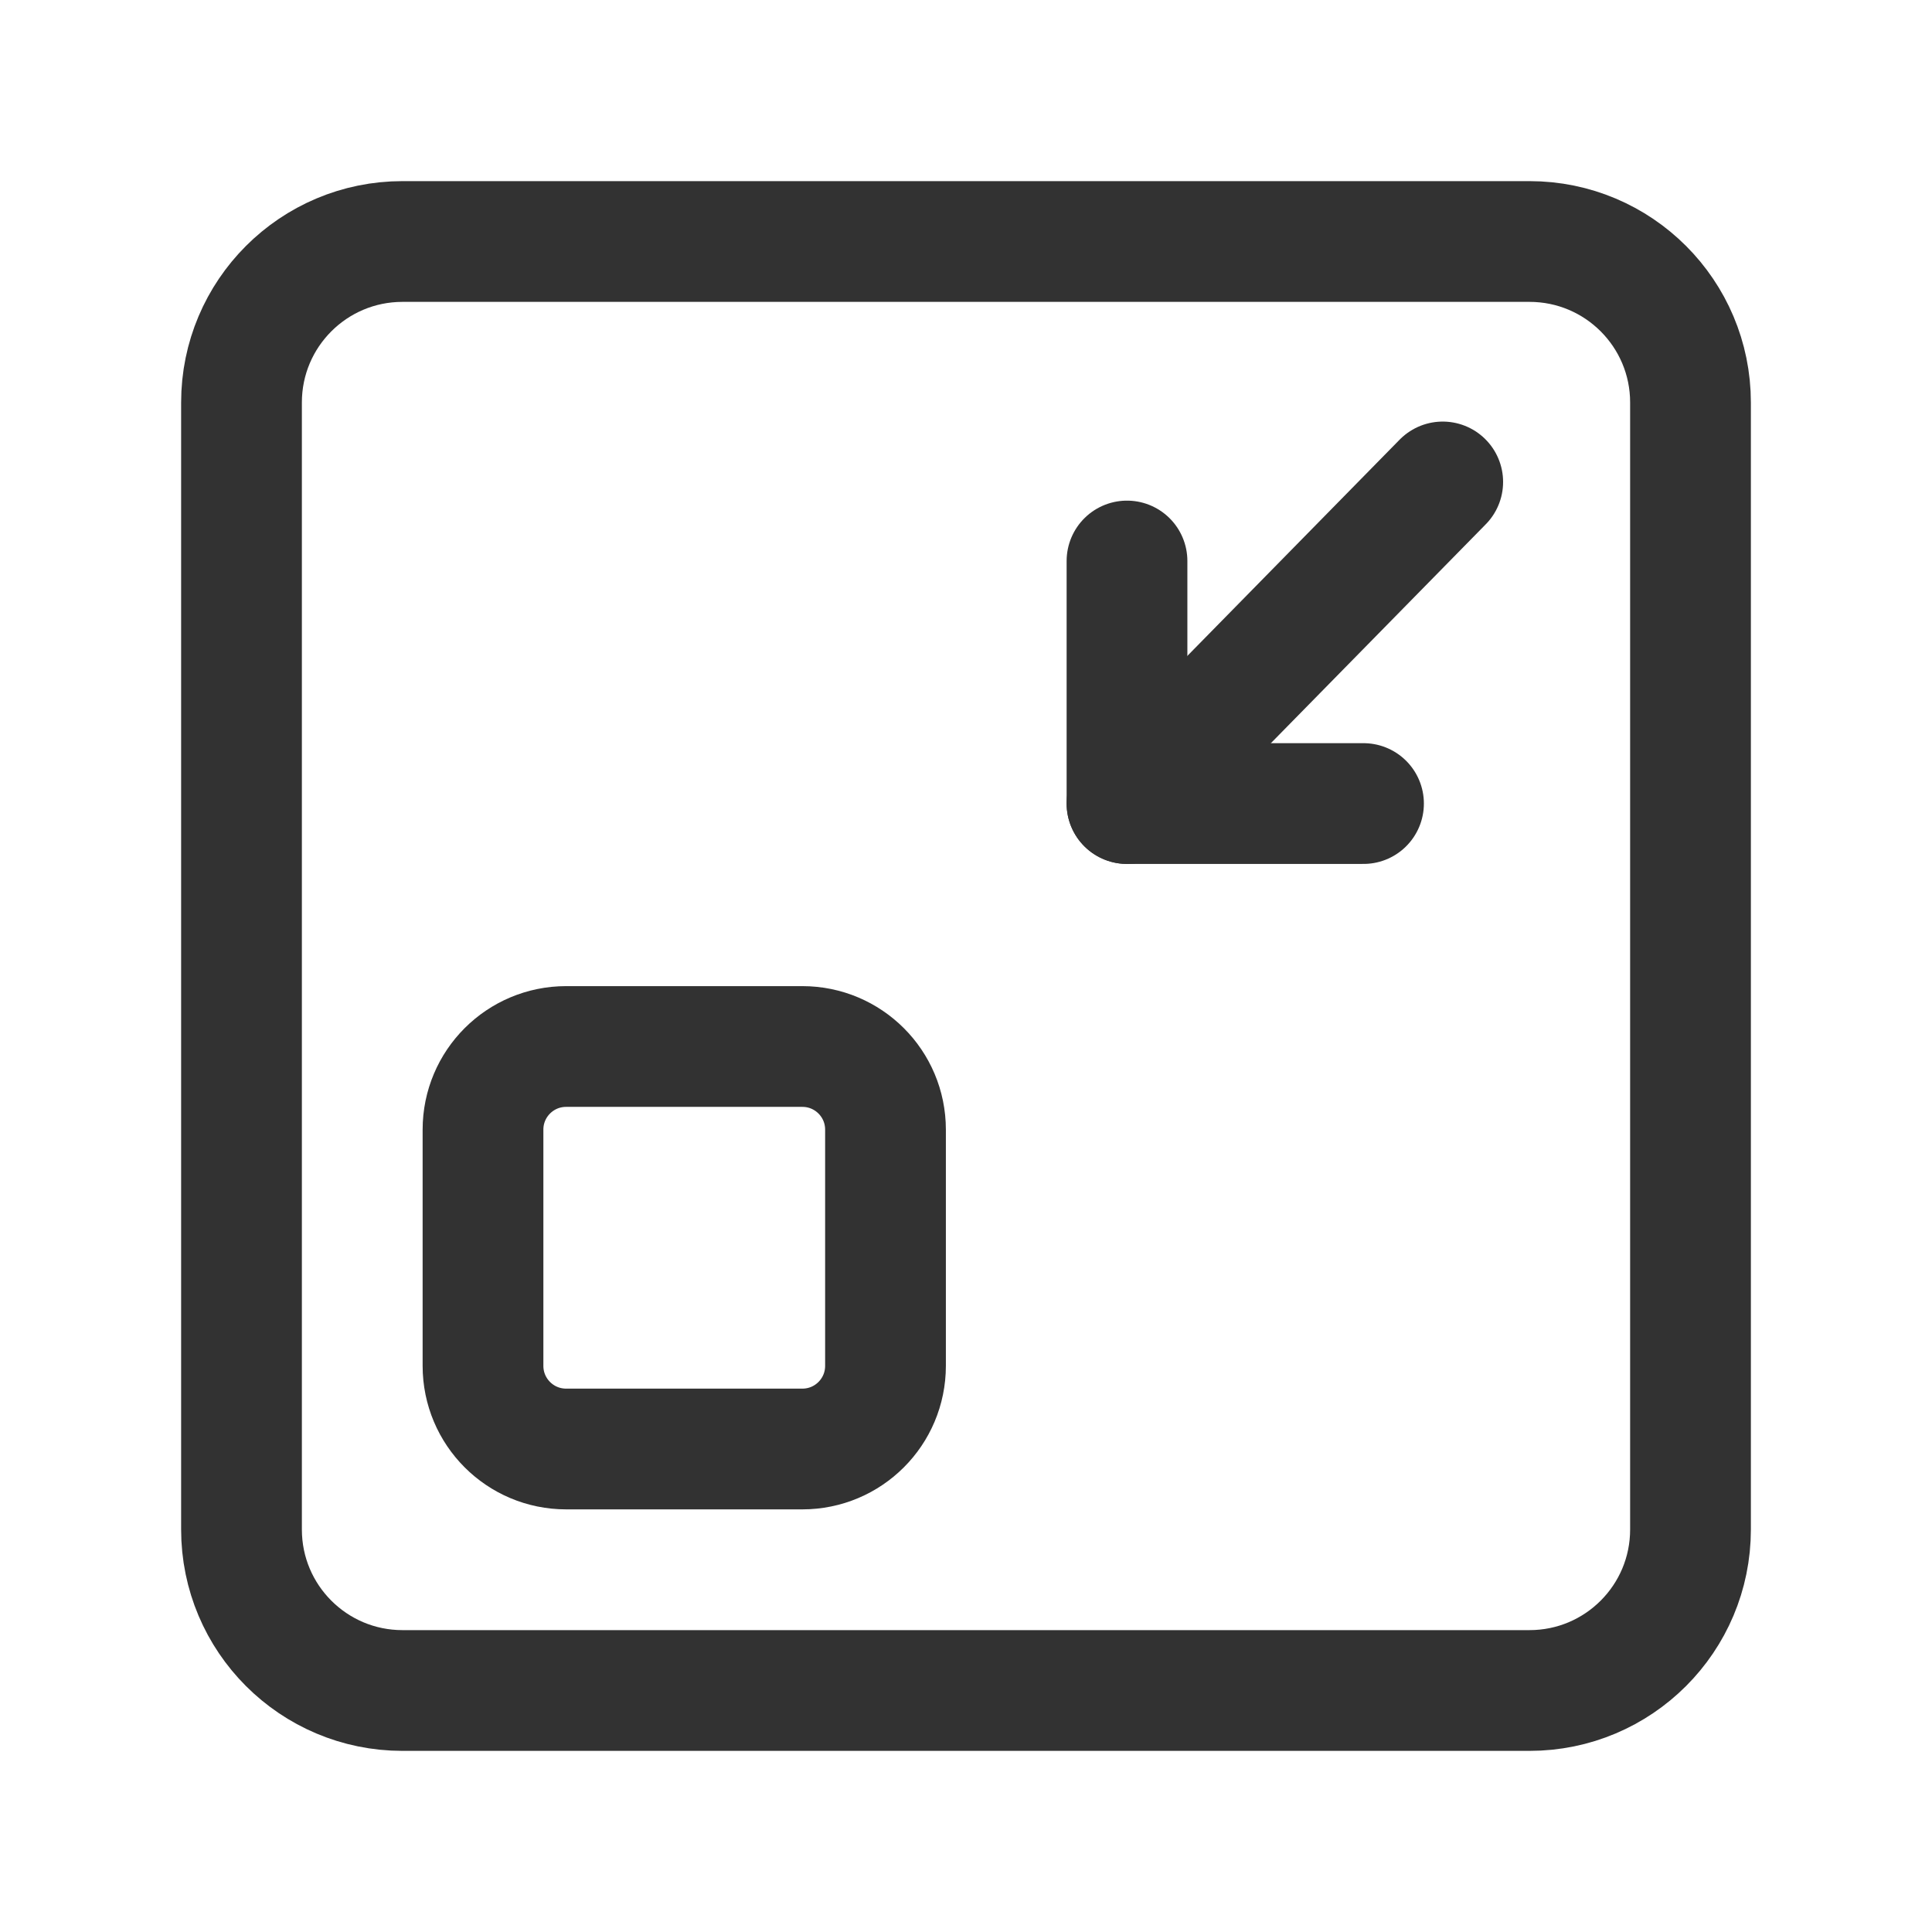 <?xml version="1.0" encoding="utf-8"?>
<!-- Generator: Adobe Illustrator 24.0.2, SVG Export Plug-In . SVG Version: 6.00 Build 0)  -->
<svg version="1.1" id="Layer_3" xmlns="http://www.w3.org/2000/svg" xmlns:xlink="http://www.w3.org/1999/xlink" x="0px" y="0px"
	 width="24px" height="24px" viewBox="0 0 24 24" enable-background="new 0 0 24 24" xml:space="preserve">
<g>
	<g>
		<polyline fill="none" stroke="#323232" stroke-width="1.5" stroke-linecap="round" stroke-linejoin="round" points="16.938,9.982 
			14,9.982 14,6.969 		"/>
		
			<line fill="none" stroke="#323232" stroke-width="1.5" stroke-linecap="round" stroke-linejoin="round" x1="17.922" y1="5.987" x2="14" y2="9.982"/>
		<path fill="none" stroke="#323232" stroke-width="1.5" stroke-linecap="round" stroke-linejoin="round" d="M11,14.033v2.934
			C11,17.538,10.538,18,9.967,18H7.033C6.462,18,6,17.538,6,16.967v-2.934C6,13.462,6.462,13,7.033,13h2.934
			C10.538,13,11,13.462,11,14.033z"/>
		<path fill="none" stroke="#323232" stroke-width="1.5" stroke-linecap="round" stroke-linejoin="round" d="M21,5v14
			c0,1.105-0.895,2-2,2H5c-1.105,0-2-0.895-2-2V5c0-1.105,0.895-2,2-2h14C20.105,3,21,3.895,21,5z"/>
	</g>
	<g>
		<path fill="none" d="M0,0h24v24H0V0z"/>
	</g>
</g>
</svg>
